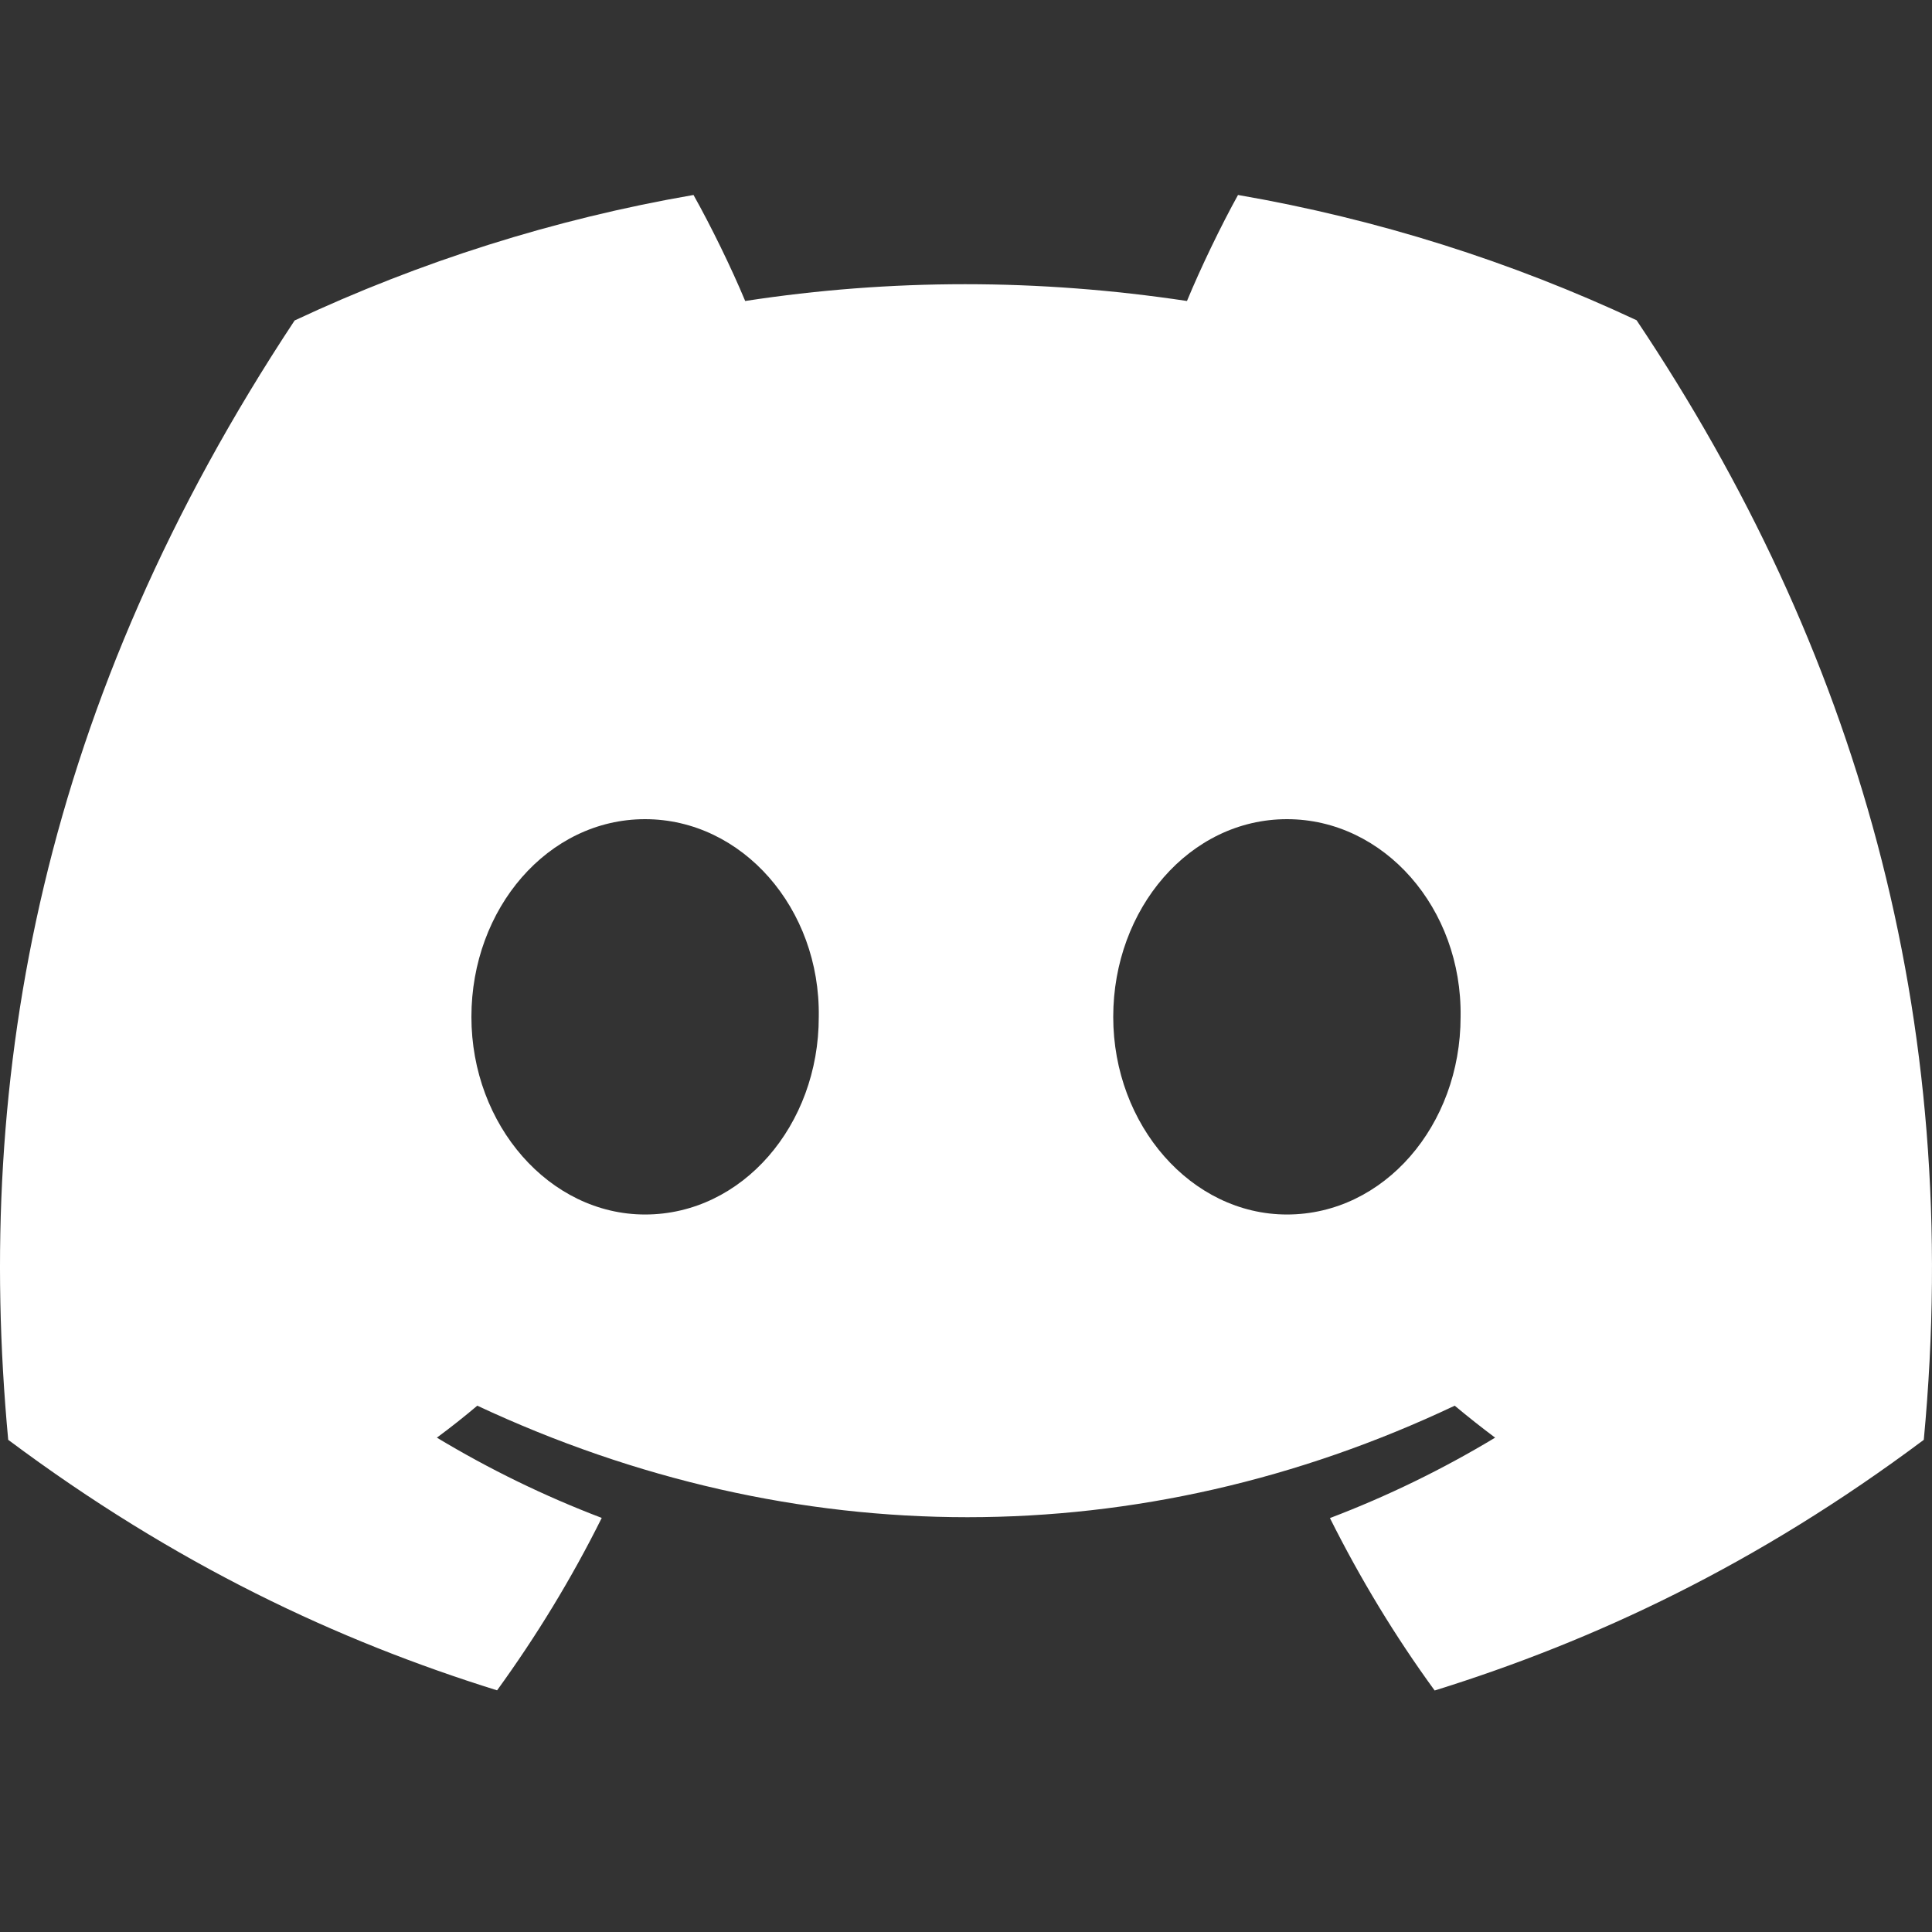 <?xml version="1.0" encoding="UTF-8"?>
<svg width="24px" height="24px" viewBox="0 0 24 24" version="1.1" xmlns="http://www.w3.org/2000/svg" xmlns:xlink="http://www.w3.org/1999/xlink">
    <rect x="0" y="0" width="24" height="24" fill="#333333" stroke="none"/>
    <title>icon/discord-white</title>
    <defs>
        <path d="M20.33,3.978 C18.777,3.251 17.116,2.722 15.379,2.422 C15.166,2.807 14.916,3.326 14.745,3.739 C12.898,3.461 11.069,3.461 9.257,3.739 C9.085,3.326 8.831,2.807 8.615,2.422 C6.877,2.722 5.214,3.253 3.66,3.981 C0.527,8.717 -0.323,13.334 0.102,17.886 C2.18,19.438 4.194,20.381 6.175,20.998 C6.663,20.325 7.1,19.61 7.475,18.856 C6.76,18.584 6.075,18.249 5.427,17.859 C5.599,17.732 5.767,17.599 5.929,17.462 C9.878,19.309 14.169,19.309 18.071,17.462 C18.235,17.599 18.403,17.732 18.573,17.859 C17.923,18.251 17.236,18.586 16.521,18.858 C16.897,19.61 17.331,20.327 17.822,21 C19.804,20.383 21.82,19.44 23.898,17.886 C24.396,12.609 23.047,8.034 20.33,3.978 Z M8.013,15.087 C6.828,15.087 5.856,13.98 5.856,12.632 C5.856,11.285 6.807,10.176 8.013,10.176 C9.219,10.176 10.192,11.283 10.171,12.632 C10.173,13.98 9.219,15.087 8.013,15.087 Z M15.987,15.087 C14.801,15.087 13.829,13.98 13.829,12.632 C13.829,11.285 14.78,10.176 15.987,10.176 C17.193,10.176 18.165,11.283 18.144,12.632 C18.144,13.98 17.193,15.087 15.987,15.087 Z" id="path-1"></path>
    </defs>
    <g id="icon/discord-white" stroke="none" stroke-width="1" fill="none" fill-rule="evenodd">
        <mask id="mask-2" fill="white">
            <use xlink:href="#path-1"></use>
        </mask>
        <use id="Mask" fill="#FFFFFF" fill-rule="nonzero" xlink:href="#path-1"></use>
    </g>
</svg>